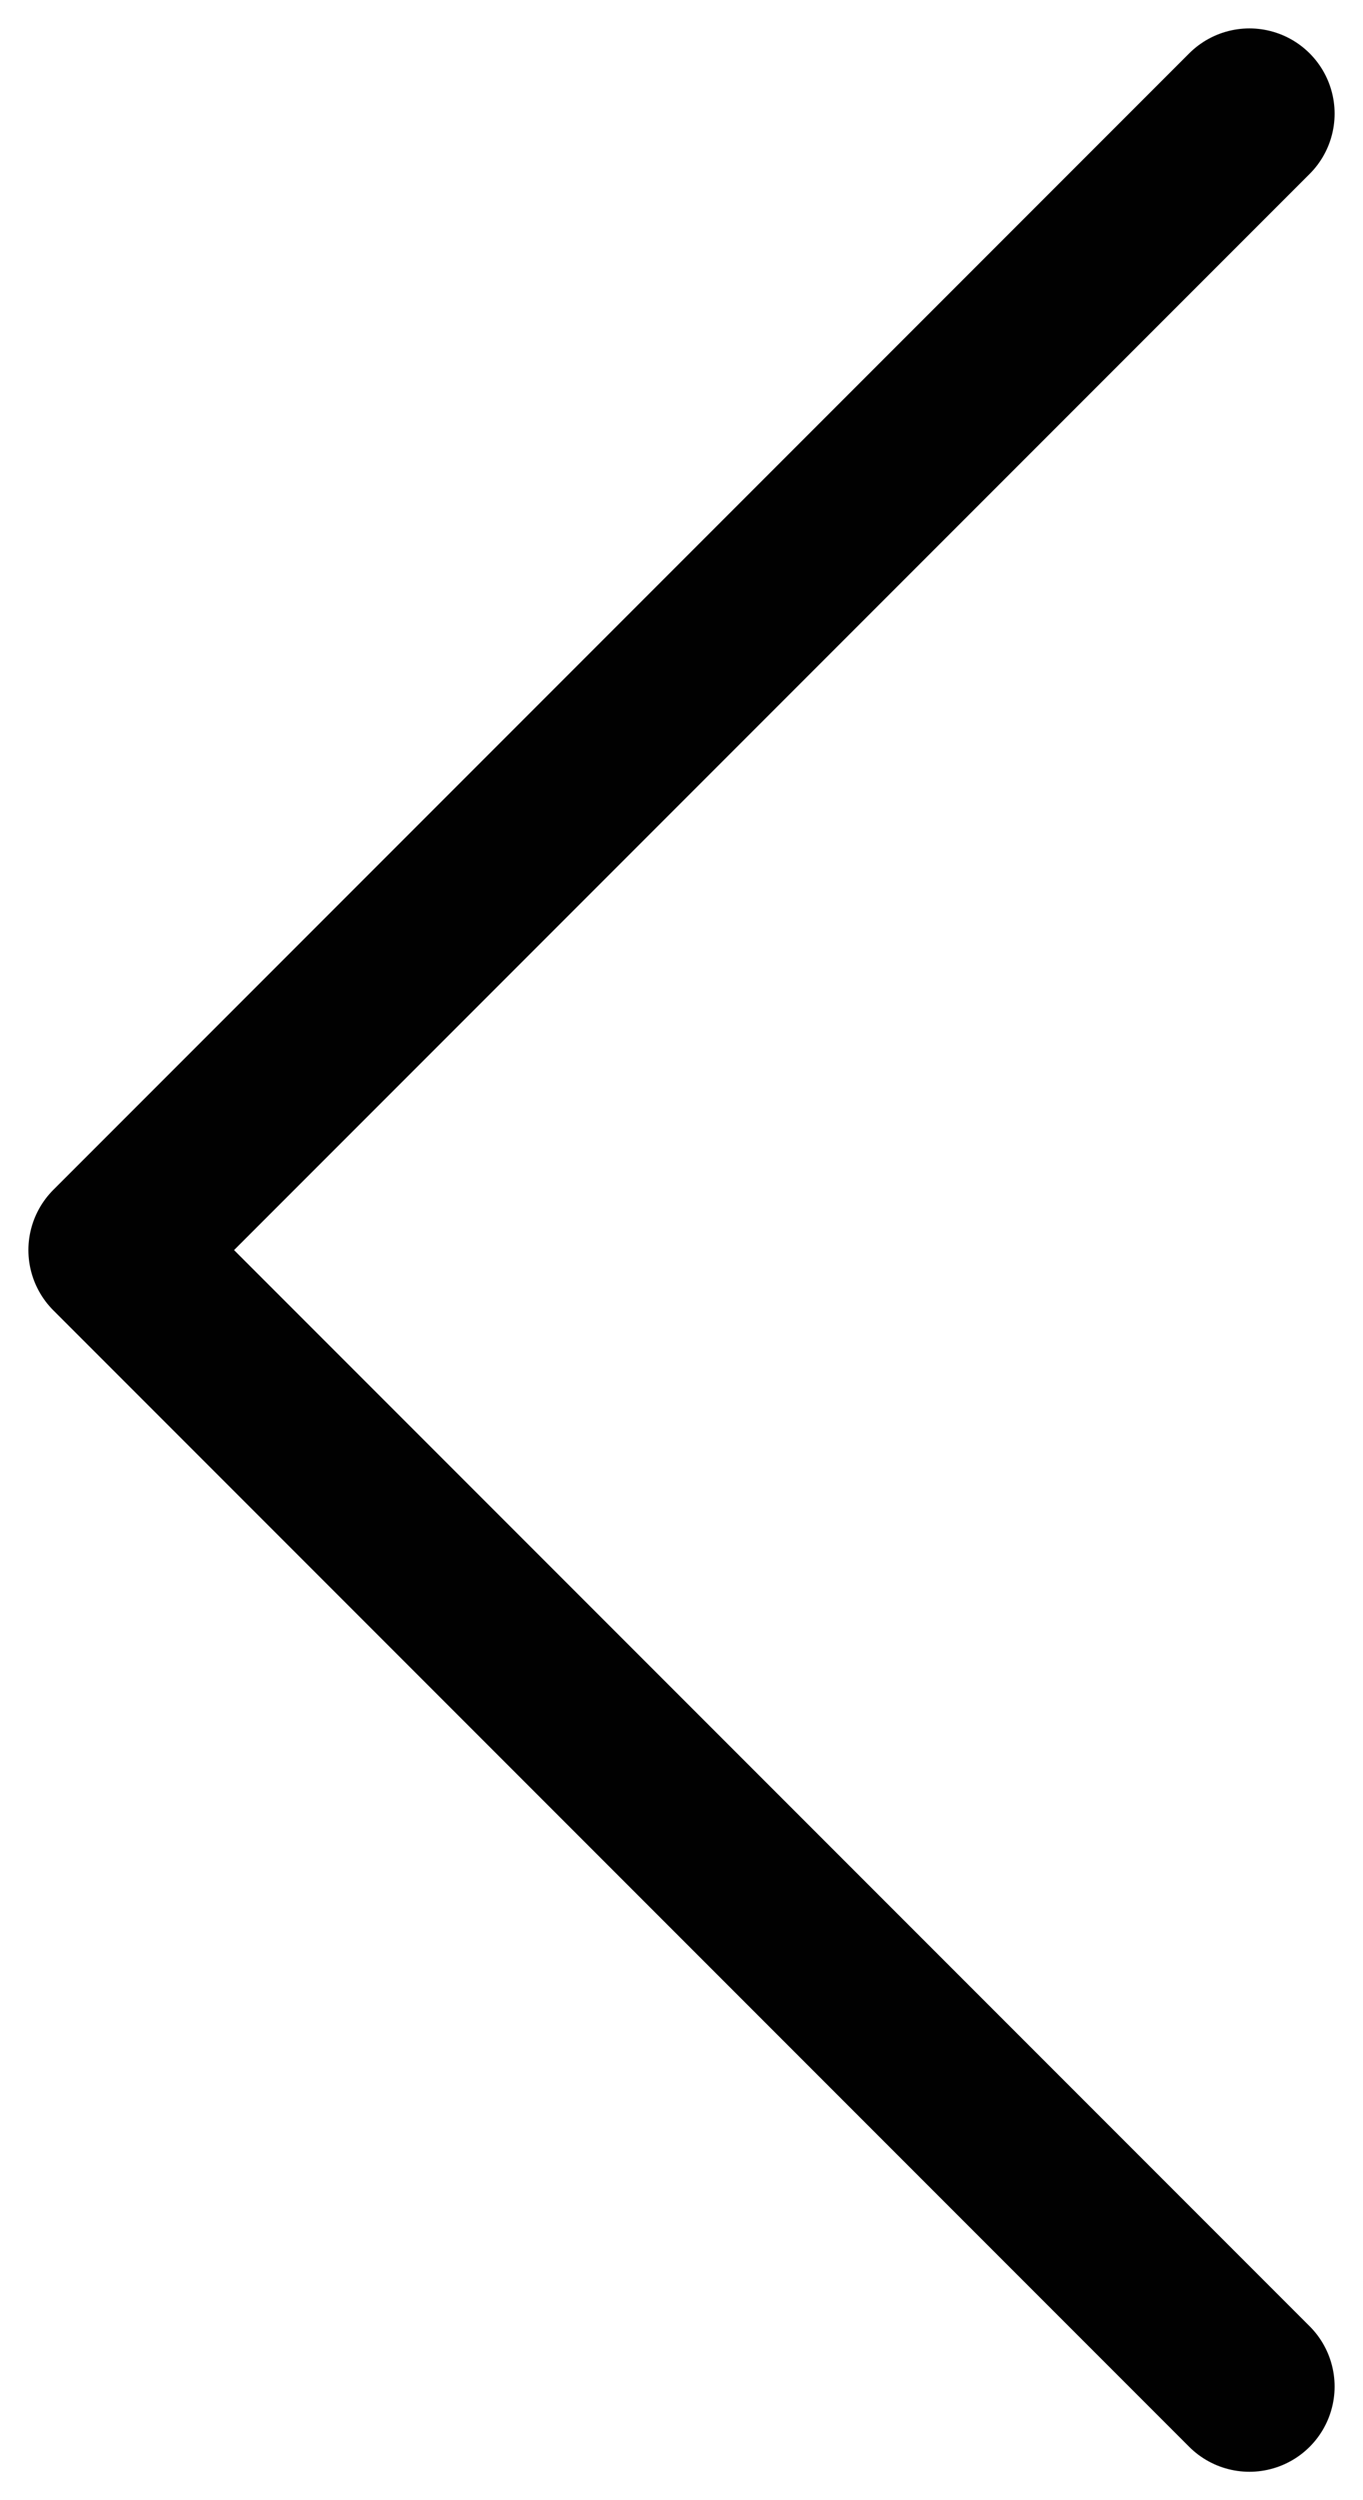 <svg width="12" height="22" viewBox="0 0 12 22" fill="none" xmlns="http://www.w3.org/2000/svg">
<path d="M11 1L1 11L11 21" stroke="#010101" stroke-width="1.5" stroke-linecap="round" stroke-linejoin="round"/>
</svg>
